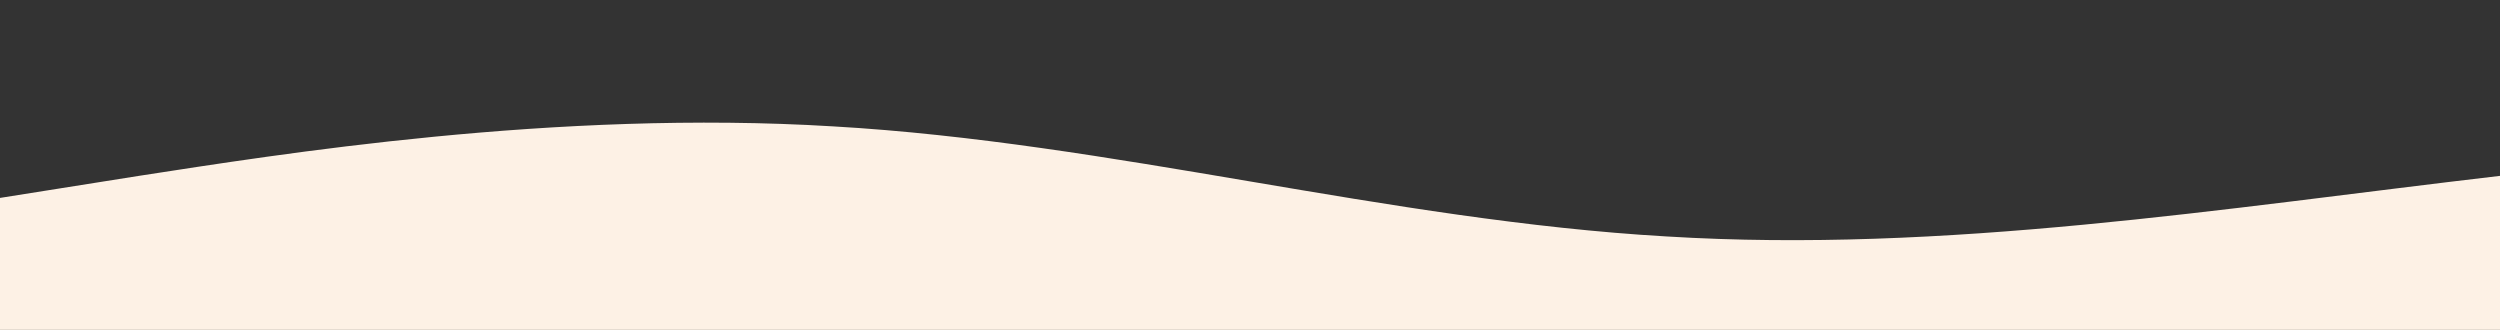 <?xml version="1.0" standalone="no"?>
<svg xmlns:xlink="http://www.w3.org/1999/xlink" id="wave" style="transform:rotate(180deg); transition: 0.3s" viewBox="0 0 1440 190" version="1.1" xmlns="http://www.w3.org/2000/svg"><rect x="0" y="0" width="1440" height="190" fill="#333333" stroke="none"/><defs><linearGradient id="sw-gradient-0" x1="0" x2="0" y1="1" y2="0"><stop stop-color="rgba(253, 241, 229, 1)" offset="0%"/><stop stop-color="rgba(253, 241, 229, 1)" offset="100%"/></linearGradient></defs><path style="transform:translate(0, 0px); opacity:1" fill="url(#sw-gradient-0)" d="M0,114L80,101.3C160,89,320,63,480,72.8C640,82,800,127,960,136.2C1120,146,1280,120,1440,101.3C1600,82,1760,70,1920,60.2C2080,51,2240,44,2400,50.7C2560,57,2720,76,2880,91.8C3040,108,3200,120,3360,126.7C3520,133,3680,133,3840,133C4000,133,4160,133,4320,133C4480,133,4640,133,4800,129.8C4960,127,5120,120,5280,98.2C5440,76,5600,38,5760,44.3C5920,51,6080,101,6240,129.8C6400,158,6560,165,6720,142.5C6880,120,7040,70,7200,69.7C7360,70,7520,120,7680,120.3C7840,120,8000,70,8160,47.5C8320,25,8480,32,8640,57C8800,82,8960,127,9120,126.7C9280,127,9440,82,9600,66.5C9760,51,9920,63,10080,85.5C10240,108,10400,139,10560,139.3C10720,139,10880,108,11040,107.7C11200,108,11360,139,11440,155.2L11520,171L11520,190L11440,190C11360,190,11200,190,11040,190C10880,190,10720,190,10560,190C10400,190,10240,190,10080,190C9920,190,9760,190,9600,190C9440,190,9280,190,9120,190C8960,190,8800,190,8640,190C8480,190,8320,190,8160,190C8000,190,7840,190,7680,190C7520,190,7360,190,7200,190C7040,190,6880,190,6720,190C6560,190,6400,190,6240,190C6080,190,5920,190,5760,190C5600,190,5440,190,5280,190C5120,190,4960,190,4800,190C4640,190,4480,190,4320,190C4160,190,4000,190,3840,190C3680,190,3520,190,3360,190C3200,190,3040,190,2880,190C2720,190,2560,190,2400,190C2240,190,2080,190,1920,190C1760,190,1600,190,1440,190C1280,190,1120,190,960,190C800,190,640,190,480,190C320,190,160,190,80,190L0,190Z"/></svg>